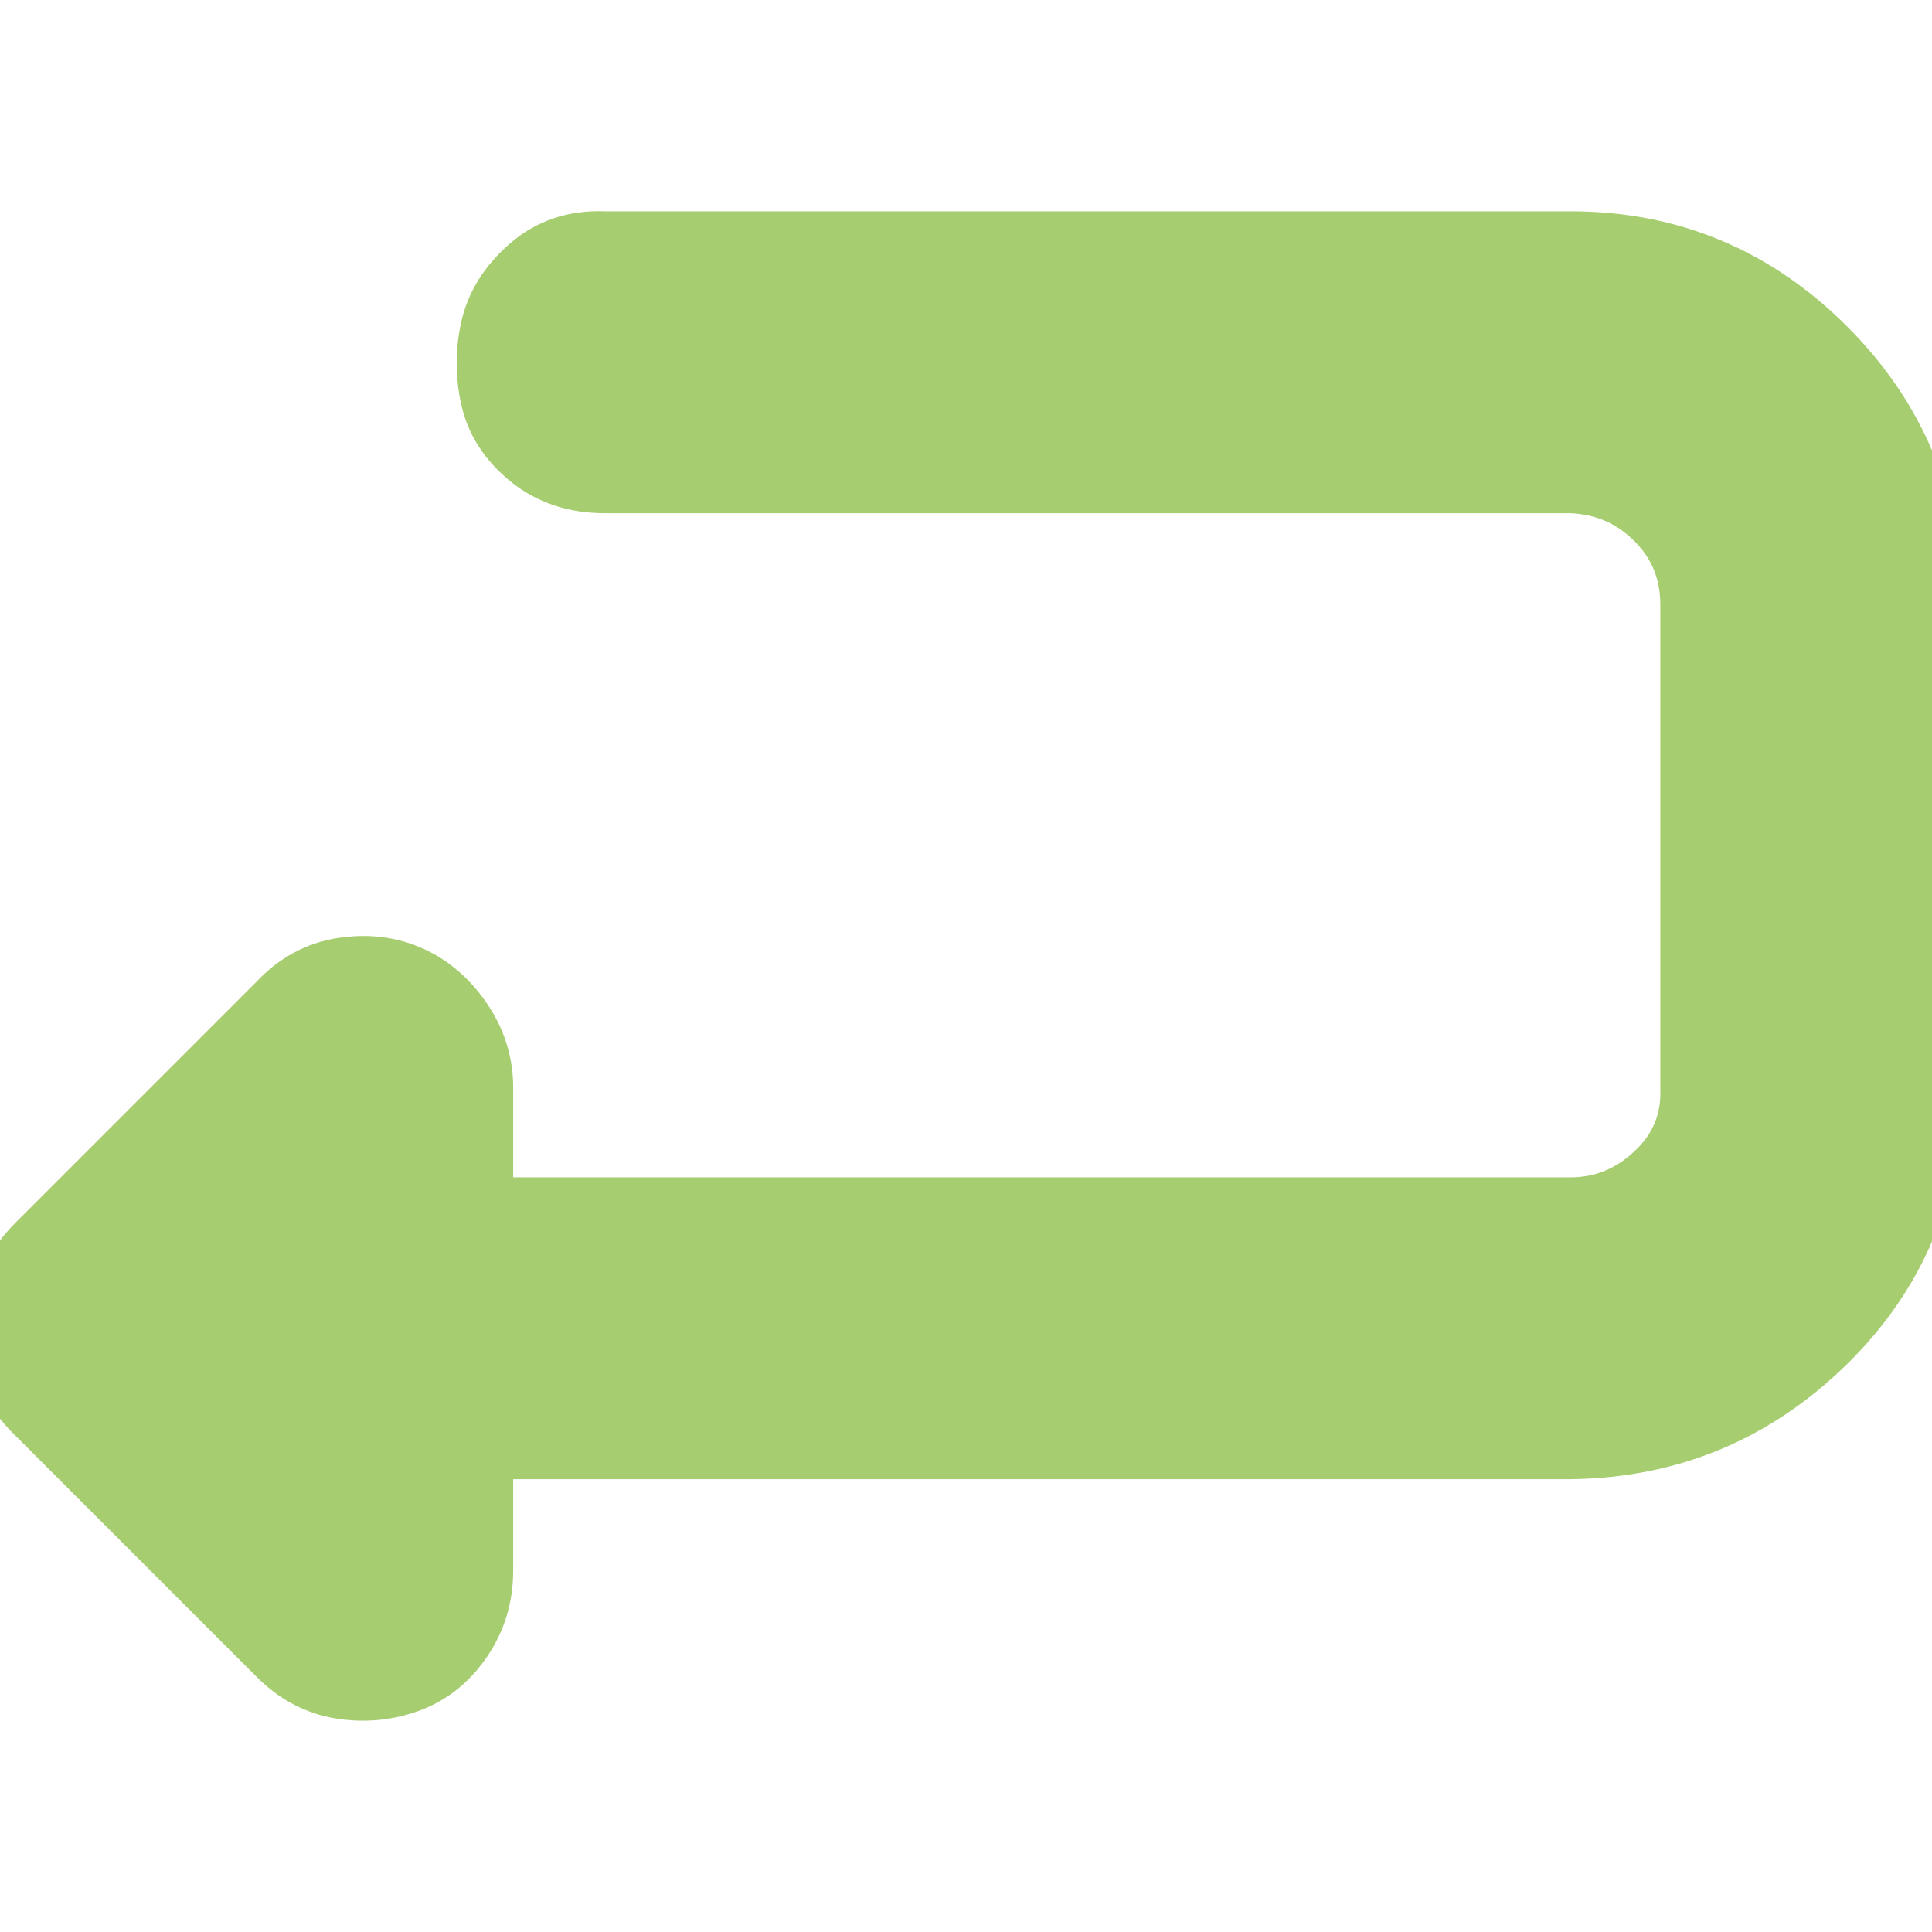<!DOCTYPE svg PUBLIC "-//W3C//DTD SVG 1.1//EN" "http://www.w3.org/Graphics/SVG/1.1/DTD/svg11.dtd">
<!-- Uploaded to: SVG Repo, www.svgrepo.com, Transformed by: SVG Repo Mixer Tools -->
<svg fill="#a6cd6f" width="64px" height="64px" viewBox="0 0 32 32" version="1.1" xmlns="http://www.w3.org/2000/svg" stroke="#a6cd6f">
<g id="SVGRepo_bgCarrier" stroke-width="0"/>
<g id="SVGRepo_tracerCarrier" stroke-linecap="round" stroke-linejoin="round"/>
<g id="SVGRepo_iconCarrier"> <title>return</title> <path d="M0 21.984q0.032-0.8 0.608-1.376l4-4q0.448-0.48 1.056-0.576t1.12 0.128 0.864 0.736 0.352 1.12v1.984h18.016q0.8 0 1.408-0.576t0.576-1.408v-8q0-0.832-0.576-1.408t-1.408-0.608h-16q-0.736 0-1.248-0.416t-0.64-0.992 0-1.152 0.64-1.024 1.248-0.416h16q2.464 0 4.224 1.76t1.76 4.256v8q0 2.496-1.76 4.224t-4.224 1.76h-18.016v2.016q0 0.64-0.352 1.152t-0.896 0.704-1.12 0.096-1.024-0.544l-4-4q-0.64-0.608-0.608-1.44z"/> </g>
</svg>